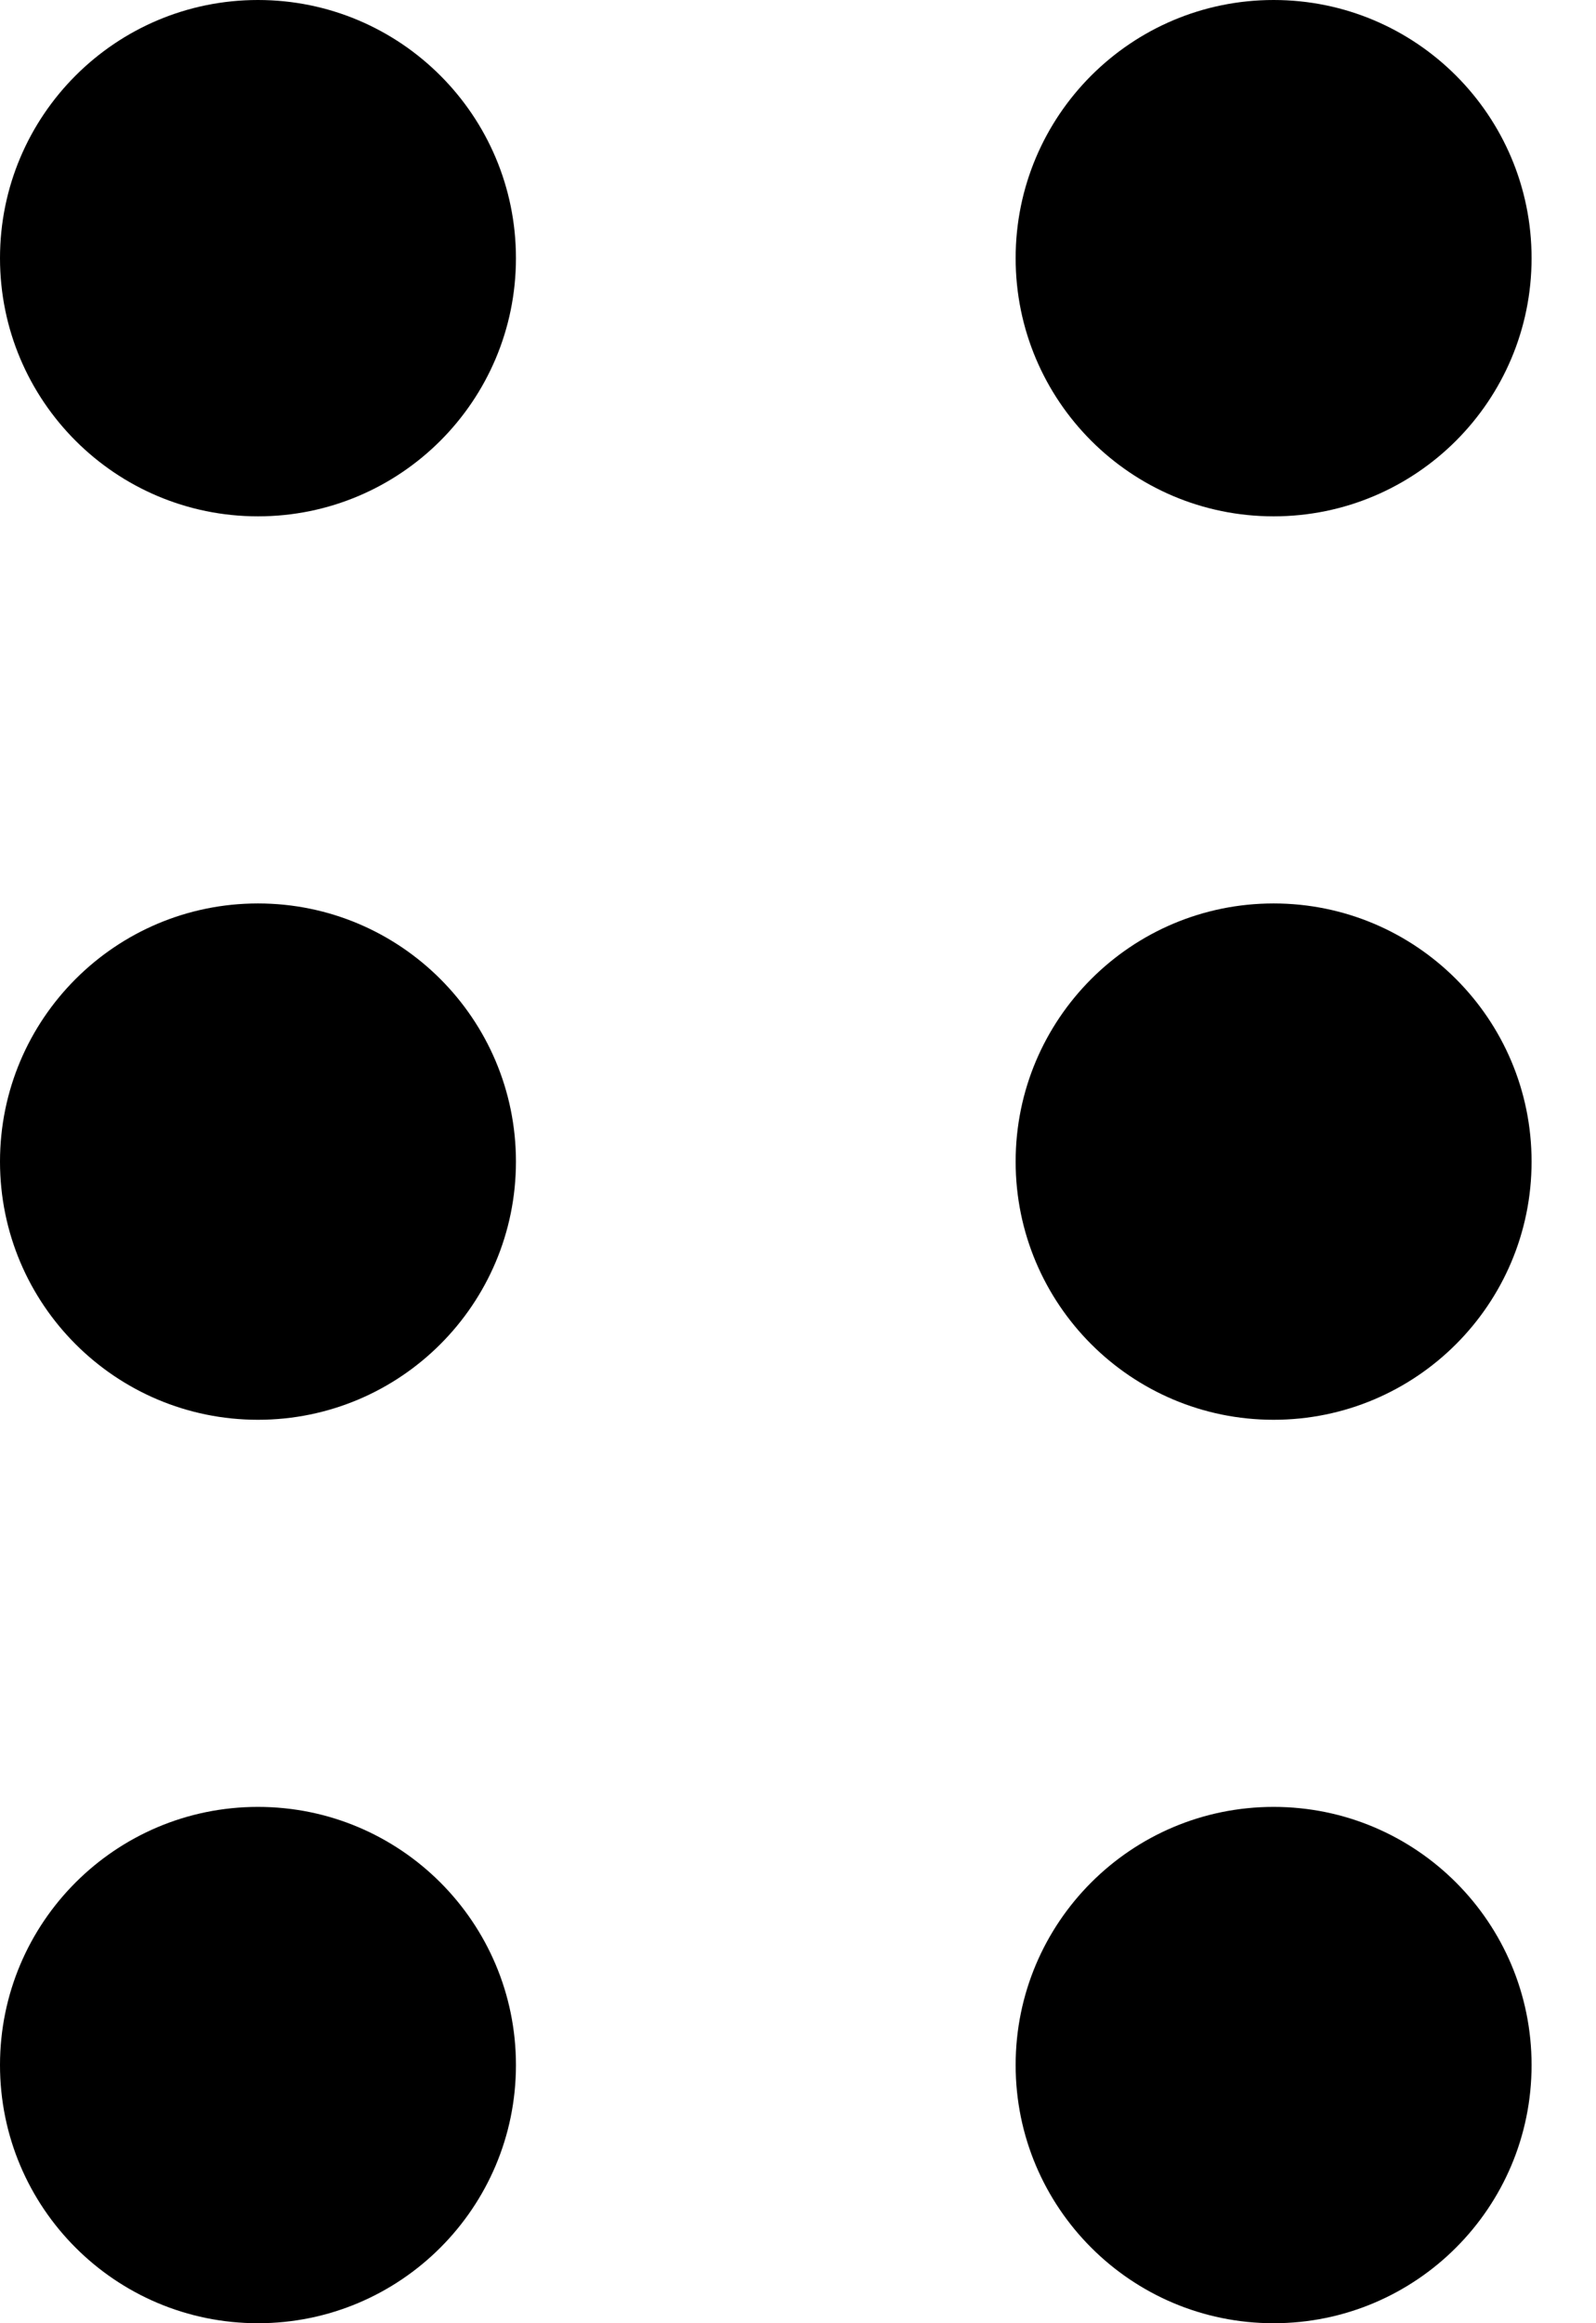 <?xml version="1.0" encoding="UTF-8"?>
<svg width="11px" height="16px" viewBox="0 0 11 16" version="1.1" xmlns="http://www.w3.org/2000/svg" xmlns:xlink="http://www.w3.org/1999/xlink">
    <title>F9C2FB5F-6FC2-449E-AB08-B58532D88DA4</title>
    <defs>
        <filter color-interpolation-filters="auto" id="filter-1">
            <feColorMatrix in="SourceGraphic" type="matrix" values="0 0 0 0 0.082 0 0 0 0 0.082 0 0 0 0 0.086 0 0 0 0.35 0"></feColorMatrix>
        </filter>
    </defs>
    <g id="V2-Screens" stroke="none" stroke-width="1" fill="none" fill-rule="evenodd">
        <g id="10-Challenge-Details---Design" transform="translate(-350, -547)">
            <g id="Group" transform="translate(347, 547)">
                <g id="Group" transform="translate(3, 0)" filter="url(#filter-1)">
                    <g>
                        <g id="more-vertical" fill="#000000" fill-rule="nonzero">
                            <path d="M1.778,16 C0.796,16 0,15.204 0,14.222 C0,13.24 0.796,12.444 1.778,12.444 C2.76,12.444 3.556,13.24 3.556,14.222 C3.556,15.204 2.76,16 1.778,16 Z M1.778,9.778 C0.796,9.778 0,8.982 0,8 C0,7.018 0.796,6.222 1.778,6.222 C2.76,6.222 3.556,7.018 3.556,8 C3.556,8.982 2.76,9.778 1.778,9.778 Z M1.778,3.556 C0.796,3.556 0,2.76 0,1.778 C0,0.796 0.796,0 1.778,0 C2.76,0 3.556,0.796 3.556,1.778 C3.556,2.76 2.76,3.556 1.778,3.556 Z" id="Shape"></path>
                        </g>
                        <g id="more-vertical-copy" transform="translate(7, 0)" fill="#000000" fill-rule="nonzero">
                            <path d="M1.778,16 C0.796,16 0,15.204 0,14.222 C0,13.24 0.796,12.444 1.778,12.444 C2.76,12.444 3.556,13.24 3.556,14.222 C3.556,15.204 2.76,16 1.778,16 Z M1.778,9.778 C0.796,9.778 0,8.982 0,8 C0,7.018 0.796,6.222 1.778,6.222 C2.76,6.222 3.556,7.018 3.556,8 C3.556,8.982 2.76,9.778 1.778,9.778 Z M1.778,3.556 C0.796,3.556 0,2.76 0,1.778 C0,0.796 0.796,0 1.778,0 C2.76,0 3.556,0.796 3.556,1.778 C3.556,2.76 2.76,3.556 1.778,3.556 Z" id="Shape"></path>
                        </g>
                    </g>
                </g>
            </g>
        </g>
    </g>
</svg>
